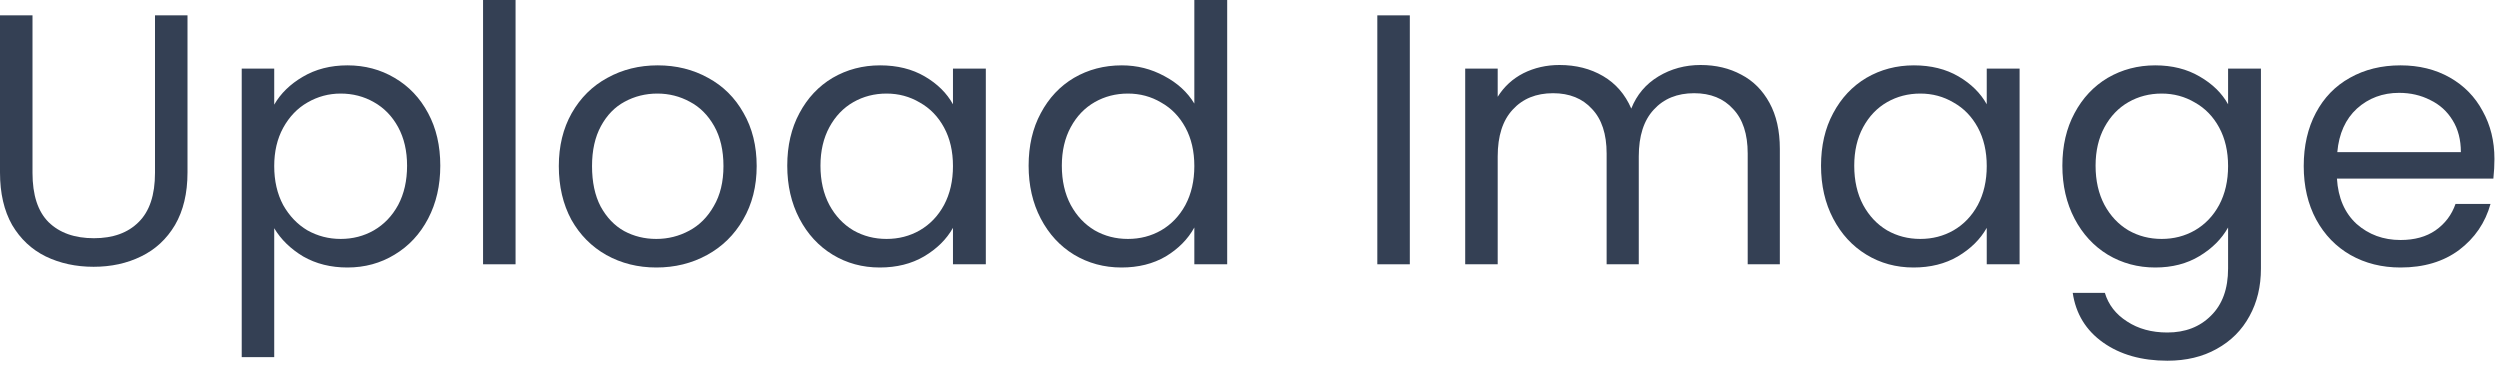 <svg width="112" height="17" viewBox="0 0 112 17" fill="none" xmlns="http://www.w3.org/2000/svg">
<path d="M111.751 7.12C111.751 7.398 111.735 7.691 111.703 8H104.695C104.748 8.864 105.041 9.542 105.575 10.032C106.119 10.512 106.775 10.752 107.543 10.752C108.172 10.752 108.695 10.608 109.111 10.32C109.537 10.022 109.836 9.627 110.007 9.136H111.575C111.34 9.979 110.871 10.667 110.167 11.2C109.463 11.723 108.588 11.984 107.543 11.984C106.711 11.984 105.964 11.798 105.303 11.424C104.652 11.051 104.14 10.523 103.767 9.84C103.393 9.147 103.207 8.347 103.207 7.44C103.207 6.534 103.388 5.739 103.751 5.056C104.113 4.374 104.62 3.851 105.271 3.488C105.932 3.115 106.689 2.928 107.543 2.928C108.375 2.928 109.111 3.11 109.751 3.472C110.391 3.835 110.881 4.336 111.223 4.976C111.575 5.606 111.751 6.32 111.751 7.12ZM110.247 6.816C110.247 6.262 110.124 5.787 109.879 5.392C109.633 4.987 109.297 4.683 108.871 4.48C108.455 4.267 107.991 4.16 107.479 4.16C106.743 4.16 106.113 4.395 105.591 4.864C105.079 5.334 104.785 5.984 104.711 6.816H110.247Z" fill="#344054"/>
<path d="M96.554 2.928C97.312 2.928 97.973 3.094 98.538 3.424C99.114 3.755 99.541 4.171 99.818 4.672V3.072H101.29V12.032C101.29 12.832 101.12 13.542 100.778 14.16C100.437 14.79 99.946 15.28 99.306 15.632C98.677 15.984 97.941 16.16 97.098 16.16C95.946 16.16 94.986 15.888 94.218 15.344C93.45 14.8 92.997 14.059 92.858 13.12H94.298C94.458 13.654 94.789 14.08 95.29 14.4C95.792 14.731 96.394 14.896 97.098 14.896C97.898 14.896 98.549 14.646 99.05 14.144C99.562 13.643 99.818 12.939 99.818 12.032V10.192C99.53 10.704 99.104 11.131 98.538 11.472C97.973 11.814 97.312 11.984 96.554 11.984C95.776 11.984 95.066 11.792 94.426 11.408C93.797 11.024 93.301 10.486 92.938 9.792C92.576 9.099 92.394 8.31 92.394 7.424C92.394 6.528 92.576 5.744 92.938 5.072C93.301 4.39 93.797 3.862 94.426 3.488C95.066 3.115 95.776 2.928 96.554 2.928ZM99.818 7.44C99.818 6.779 99.685 6.203 99.418 5.712C99.152 5.222 98.789 4.848 98.33 4.592C97.882 4.326 97.386 4.192 96.842 4.192C96.298 4.192 95.802 4.32 95.354 4.576C94.906 4.832 94.549 5.206 94.282 5.696C94.016 6.187 93.882 6.763 93.882 7.424C93.882 8.096 94.016 8.683 94.282 9.184C94.549 9.675 94.906 10.054 95.354 10.32C95.802 10.576 96.298 10.704 96.842 10.704C97.386 10.704 97.882 10.576 98.33 10.32C98.789 10.054 99.152 9.675 99.418 9.184C99.685 8.683 99.818 8.102 99.818 7.44Z" fill="#344054"/>
<path d="M81.582 7.424C81.582 6.528 81.763 5.744 82.126 5.072C82.489 4.39 82.984 3.862 83.614 3.488C84.254 3.115 84.963 2.928 85.742 2.928C86.51 2.928 87.176 3.094 87.742 3.424C88.307 3.755 88.728 4.171 89.006 4.672V3.072H90.478V11.84H89.006V10.208C88.718 10.72 88.286 11.147 87.71 11.488C87.144 11.819 86.483 11.984 85.726 11.984C84.947 11.984 84.243 11.792 83.614 11.408C82.984 11.024 82.489 10.486 82.126 9.792C81.763 9.099 81.582 8.31 81.582 7.424ZM89.006 7.44C89.006 6.779 88.872 6.203 88.606 5.712C88.339 5.222 87.977 4.848 87.518 4.592C87.07 4.326 86.574 4.192 86.03 4.192C85.486 4.192 84.99 4.32 84.542 4.576C84.094 4.832 83.737 5.206 83.47 5.696C83.203 6.187 83.07 6.763 83.07 7.424C83.07 8.096 83.203 8.683 83.47 9.184C83.737 9.675 84.094 10.054 84.542 10.32C84.99 10.576 85.486 10.704 86.03 10.704C86.574 10.704 87.07 10.576 87.518 10.32C87.977 10.054 88.339 9.675 88.606 9.184C88.872 8.683 89.006 8.102 89.006 7.44Z" fill="#344054"/>
<path d="M76.185 2.912C76.868 2.912 77.476 3.056 78.009 3.344C78.543 3.621 78.964 4.043 79.273 4.608C79.583 5.173 79.737 5.861 79.737 6.672V11.84H78.297V6.88C78.297 6.005 78.079 5.339 77.641 4.88C77.215 4.411 76.633 4.176 75.897 4.176C75.14 4.176 74.537 4.421 74.089 4.912C73.641 5.392 73.417 6.091 73.417 7.008V11.84H71.977V6.88C71.977 6.005 71.759 5.339 71.321 4.88C70.895 4.411 70.313 4.176 69.577 4.176C68.82 4.176 68.217 4.421 67.769 4.912C67.321 5.392 67.097 6.091 67.097 7.008V11.84H65.641V3.072H67.097V4.336C67.385 3.877 67.769 3.525 68.249 3.28C68.74 3.035 69.279 2.912 69.865 2.912C70.601 2.912 71.252 3.077 71.817 3.408C72.383 3.739 72.804 4.224 73.081 4.864C73.327 4.245 73.732 3.765 74.297 3.424C74.863 3.083 75.492 2.912 76.185 2.912Z" fill="#344054"/>
<path d="M63.16 0.688V11.84H61.704V0.688H63.16Z" fill="#344054"/>
<path d="M46.082 7.424C46.082 6.528 46.263 5.744 46.626 5.072C46.989 4.389 47.484 3.861 48.114 3.488C48.754 3.115 49.468 2.928 50.258 2.928C50.941 2.928 51.575 3.088 52.162 3.408C52.748 3.717 53.197 4.128 53.506 4.64V0H54.978V11.84H53.506V10.192C53.218 10.715 52.791 11.147 52.226 11.488C51.66 11.819 50.999 11.984 50.242 11.984C49.463 11.984 48.754 11.792 48.114 11.408C47.484 11.024 46.989 10.485 46.626 9.792C46.263 9.099 46.082 8.309 46.082 7.424ZM53.506 7.44C53.506 6.779 53.373 6.203 53.106 5.712C52.839 5.221 52.477 4.848 52.018 4.592C51.57 4.325 51.074 4.192 50.53 4.192C49.986 4.192 49.49 4.32 49.042 4.576C48.594 4.832 48.236 5.205 47.97 5.696C47.703 6.187 47.57 6.763 47.57 7.424C47.57 8.096 47.703 8.683 47.97 9.184C48.236 9.675 48.594 10.053 49.042 10.32C49.49 10.576 49.986 10.704 50.53 10.704C51.074 10.704 51.57 10.576 52.018 10.32C52.477 10.053 52.839 9.675 53.106 9.184C53.373 8.683 53.506 8.101 53.506 7.44Z" fill="#344054"/>
<path d="M35.269 7.424C35.269 6.528 35.451 5.744 35.813 5.072C36.176 4.39 36.672 3.862 37.301 3.488C37.941 3.115 38.651 2.928 39.429 2.928C40.197 2.928 40.864 3.094 41.429 3.424C41.995 3.755 42.416 4.171 42.693 4.672V3.072H44.165V11.84H42.693V10.208C42.405 10.72 41.973 11.147 41.397 11.488C40.832 11.819 40.171 11.984 39.413 11.984C38.635 11.984 37.931 11.792 37.301 11.408C36.672 11.024 36.176 10.486 35.813 9.792C35.451 9.099 35.269 8.31 35.269 7.424ZM42.693 7.44C42.693 6.779 42.56 6.203 42.293 5.712C42.027 5.222 41.664 4.848 41.205 4.592C40.757 4.326 40.261 4.192 39.717 4.192C39.173 4.192 38.677 4.32 38.229 4.576C37.781 4.832 37.424 5.206 37.157 5.696C36.891 6.187 36.757 6.763 36.757 7.424C36.757 8.096 36.891 8.683 37.157 9.184C37.424 9.675 37.781 10.054 38.229 10.32C38.677 10.576 39.173 10.704 39.717 10.704C40.261 10.704 40.757 10.576 41.205 10.32C41.664 10.054 42.027 9.675 42.293 9.184C42.56 8.683 42.693 8.102 42.693 7.44Z" fill="#344054"/>
<path d="M29.403 11.984C28.582 11.984 27.835 11.798 27.163 11.424C26.502 11.051 25.979 10.523 25.595 9.84C25.222 9.147 25.035 8.347 25.035 7.44C25.035 6.544 25.227 5.755 25.611 5.072C26.006 4.379 26.539 3.851 27.211 3.488C27.883 3.115 28.635 2.928 29.467 2.928C30.299 2.928 31.051 3.115 31.723 3.488C32.395 3.851 32.923 4.374 33.307 5.056C33.702 5.739 33.899 6.534 33.899 7.44C33.899 8.347 33.696 9.147 33.291 9.84C32.896 10.523 32.358 11.051 31.675 11.424C30.992 11.798 30.235 11.984 29.403 11.984ZM29.403 10.704C29.926 10.704 30.416 10.582 30.875 10.336C31.334 10.091 31.702 9.723 31.979 9.232C32.267 8.742 32.411 8.144 32.411 7.44C32.411 6.736 32.272 6.139 31.995 5.648C31.718 5.158 31.355 4.795 30.907 4.56C30.459 4.315 29.974 4.192 29.451 4.192C28.918 4.192 28.427 4.315 27.979 4.56C27.542 4.795 27.19 5.158 26.923 5.648C26.656 6.139 26.523 6.736 26.523 7.44C26.523 8.155 26.651 8.758 26.907 9.248C27.174 9.739 27.526 10.107 27.963 10.352C28.4 10.587 28.88 10.704 29.403 10.704Z" fill="#344054"/>
<path d="M23.097 0V11.84H21.641V0H23.097Z" fill="#344054"/>
<path d="M12.285 4.688C12.573 4.187 12.999 3.771 13.565 3.44C14.141 3.099 14.807 2.928 15.565 2.928C16.343 2.928 17.047 3.115 17.677 3.488C18.317 3.862 18.818 4.39 19.181 5.072C19.544 5.744 19.725 6.528 19.725 7.424C19.725 8.31 19.544 9.099 19.181 9.792C18.818 10.486 18.317 11.024 17.677 11.408C17.047 11.792 16.343 11.984 15.565 11.984C14.818 11.984 14.157 11.819 13.581 11.488C13.015 11.147 12.584 10.726 12.285 10.224V16H10.829V3.072H12.285V4.688ZM18.237 7.424C18.237 6.763 18.104 6.187 17.837 5.696C17.57 5.206 17.207 4.832 16.749 4.576C16.301 4.32 15.805 4.192 15.261 4.192C14.727 4.192 14.232 4.326 13.773 4.592C13.325 4.848 12.962 5.227 12.685 5.728C12.418 6.219 12.285 6.79 12.285 7.44C12.285 8.102 12.418 8.683 12.685 9.184C12.962 9.675 13.325 10.054 13.773 10.32C14.232 10.576 14.727 10.704 15.261 10.704C15.805 10.704 16.301 10.576 16.749 10.32C17.207 10.054 17.57 9.675 17.837 9.184C18.104 8.683 18.237 8.096 18.237 7.424Z" fill="#344054"/>
<path d="M1.456 0.688V7.744C1.456 8.736 1.696 9.472 2.176 9.952C2.667 10.432 3.344 10.672 4.208 10.672C5.061 10.672 5.728 10.432 6.208 9.952C6.699 9.472 6.944 8.736 6.944 7.744V0.688H8.4V7.728C8.4 8.656 8.213 9.44 7.84 10.08C7.467 10.709 6.96 11.179 6.32 11.488C5.691 11.797 4.981 11.952 4.192 11.952C3.403 11.952 2.688 11.797 2.048 11.488C1.419 11.179 0.917 10.709 0.544 10.08C0.181 9.44 0 8.656 0 7.728V0.688H1.456Z" fill="#344054"/>
</svg>
